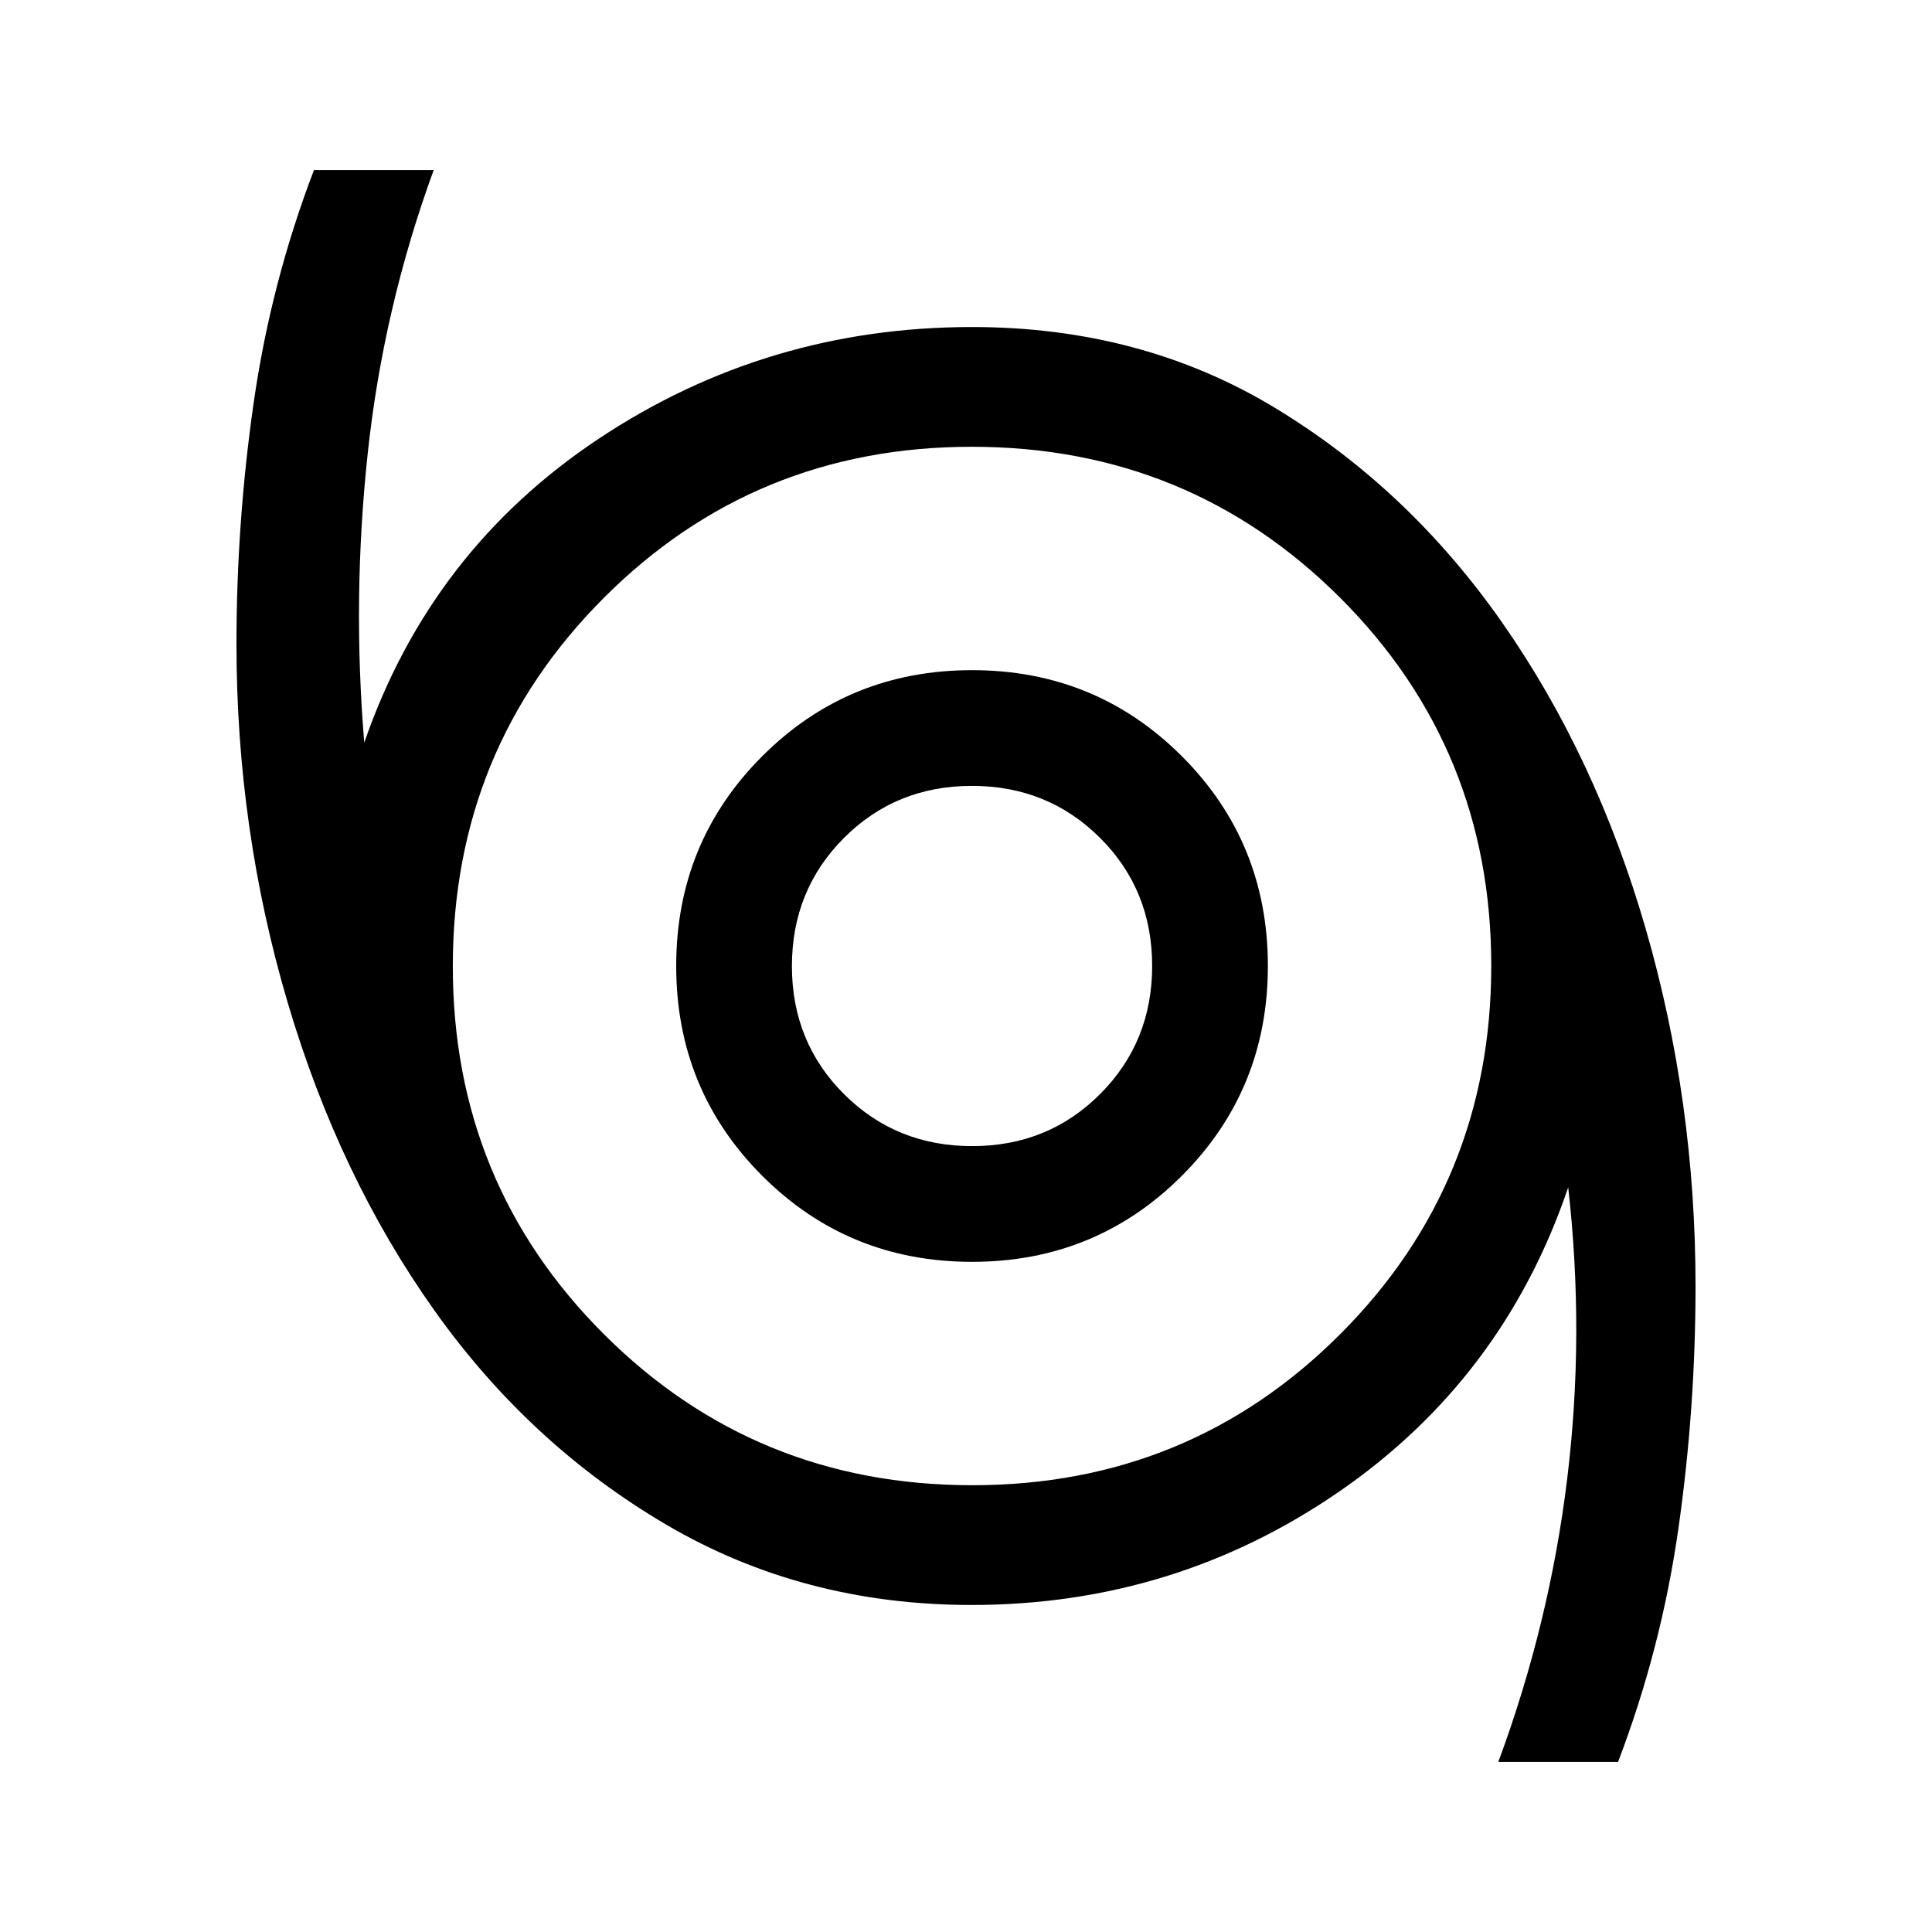 <svg xmlns="http://www.w3.org/2000/svg" height="48" viewBox="0 -960 960 960" width="48"><path d="M744.5-84.5q25.44-68.68 34.22-140.59 8.78-71.91.51-144.91Q747-275 665.3-218.75q-81.7 56.25-182.54 56.25-83.76 0-151.71-39.91T215.8-308.91Q168.5-375.5 143-461.65t-25.5-178.22q0-60.36 8.53-119.9Q134.55-819.3 156-875.5h59.5q-25 68.5-32.75 140.5T181-591q33-95.5 116.5-151T483-797.5q84.15 0 150.52 40.16 66.38 40.16 112.93 106.75Q793-584 817.75-498.46q24.75 85.54 24.75 177.51 0 60.95-8.53 120.6Q825.45-140.7 804-84.5h-59.5ZM483.12-222Q591-222 666-297.12t75-183Q741-588 665.88-663t-183-75Q375-738 300-662.88t-75 183Q225-372 300.12-297t183 75ZM483-333q61.5 0 104.25-42.75T630-480q0-61.5-42.75-104.25T483-627q-61.5 0-104.25 42.75T336-480q0 61.5 42.75 104.25T483-333Zm.06-57.5q-37.77 0-63.66-25.83-25.9-25.84-25.9-63.61 0-37.77 25.83-63.66 25.84-25.9 63.61-25.9 37.77 0 63.66 25.83 25.9 25.84 25.9 63.61 0 37.77-25.83 63.66-25.84 25.9-63.61 25.9ZM483-480Z"/></svg>